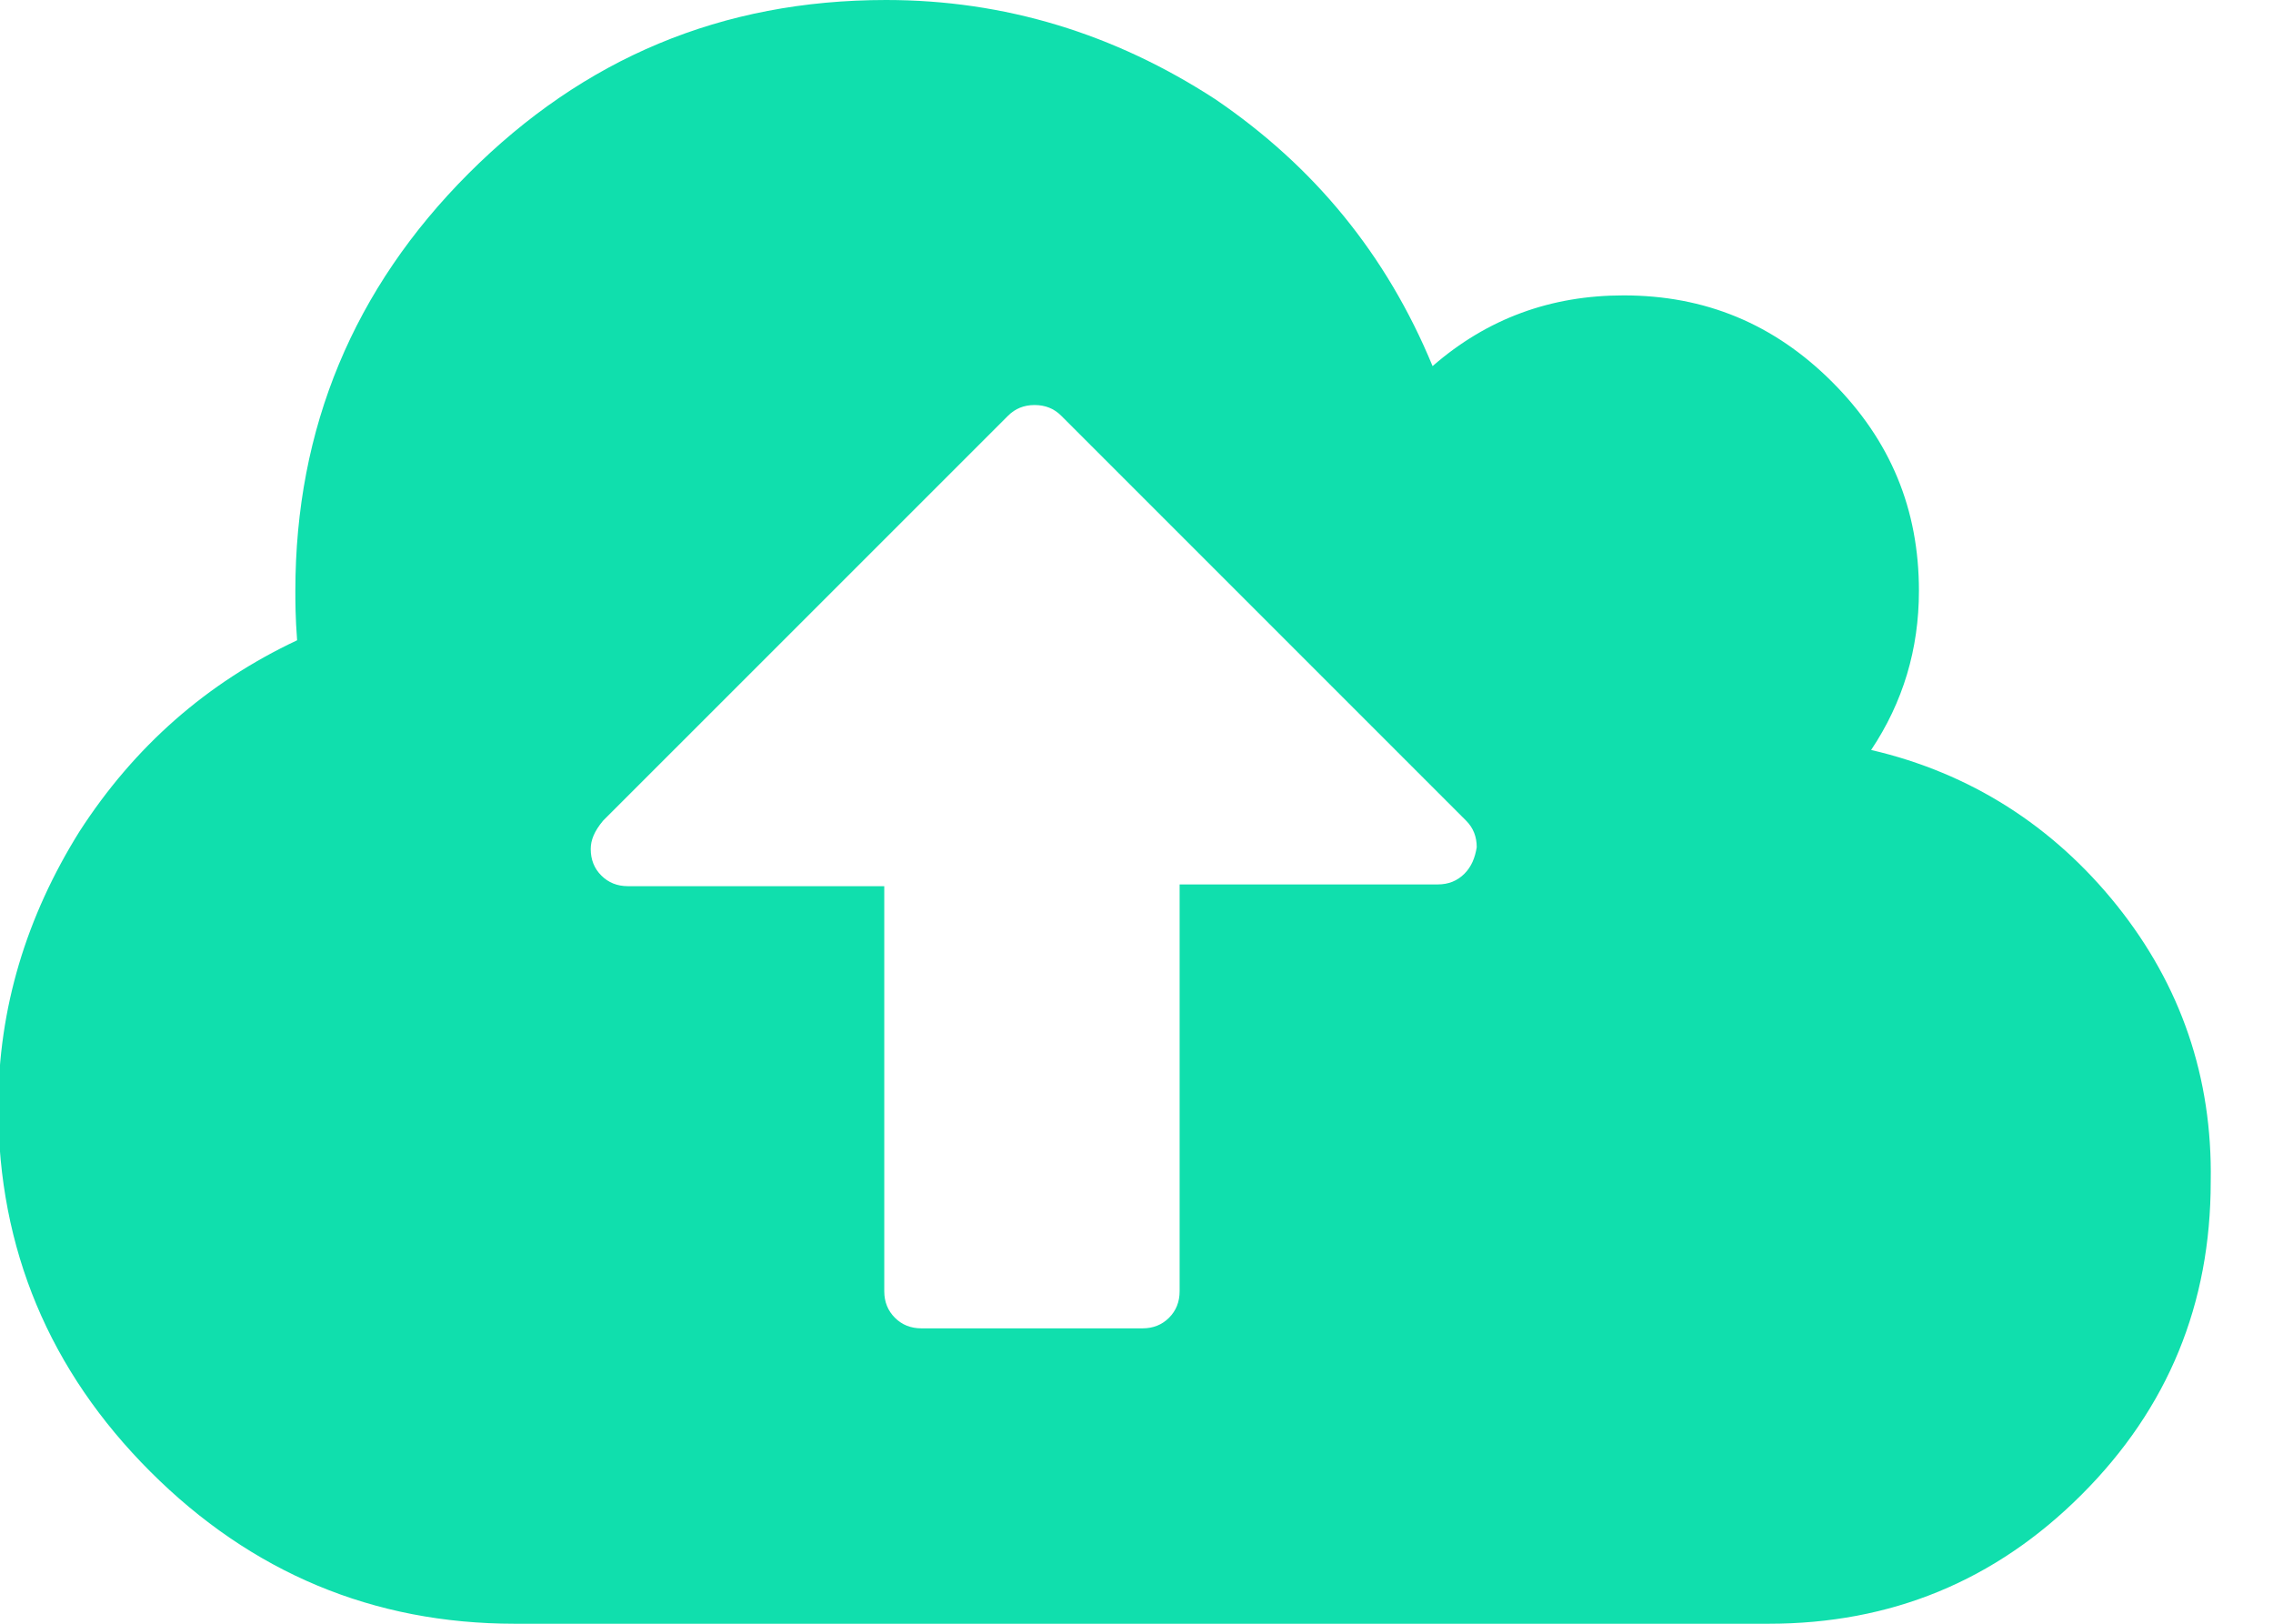 <svg width="35" height="25" viewBox="0 0 35 25" fill="none" xmlns="http://www.w3.org/2000/svg">
<path d="M32.598 13.943C31.617 12.718 30.338 11.901 28.812 11.547C29.303 10.812 29.548 9.995 29.548 9.096C29.548 7.843 29.112 6.781 28.213 5.882C27.315 4.984 26.253 4.548 25 4.548C23.883 4.548 22.903 4.902 22.059 5.637C21.351 3.922 20.234 2.56 18.709 1.525C17.157 0.517 15.468 0 13.644 0C11.111 0 8.987 0.899 7.217 2.669C5.447 4.439 4.548 6.59 4.548 9.096C4.548 9.259 4.548 9.504 4.575 9.858C3.186 10.512 2.07 11.492 1.225 12.8C0.408 14.107 -0.027 15.523 -0.027 17.048C-0.027 19.227 0.762 21.106 2.315 22.658C3.867 24.21 5.746 25 7.925 25H27.233C29.112 25 30.719 24.346 32.053 23.012C33.388 21.678 34.041 20.071 34.041 18.192C34.069 16.585 33.578 15.169 32.598 13.943ZM22.549 13.453C22.44 13.562 22.304 13.617 22.14 13.617H18.164V19.88C18.164 20.044 18.11 20.18 18.001 20.289C17.892 20.398 17.756 20.452 17.593 20.452H14.188C14.025 20.452 13.889 20.398 13.78 20.289C13.671 20.18 13.616 20.044 13.616 19.88V13.644H9.668C9.504 13.644 9.368 13.589 9.259 13.48C9.15 13.371 9.096 13.235 9.096 13.072C9.096 12.936 9.15 12.8 9.286 12.636L15.523 6.4C15.632 6.291 15.768 6.236 15.931 6.236C16.095 6.236 16.231 6.291 16.34 6.4L22.576 12.636C22.685 12.745 22.739 12.881 22.739 13.045C22.712 13.208 22.658 13.344 22.549 13.453Z" fill="#10DFAD"/>
</svg>

